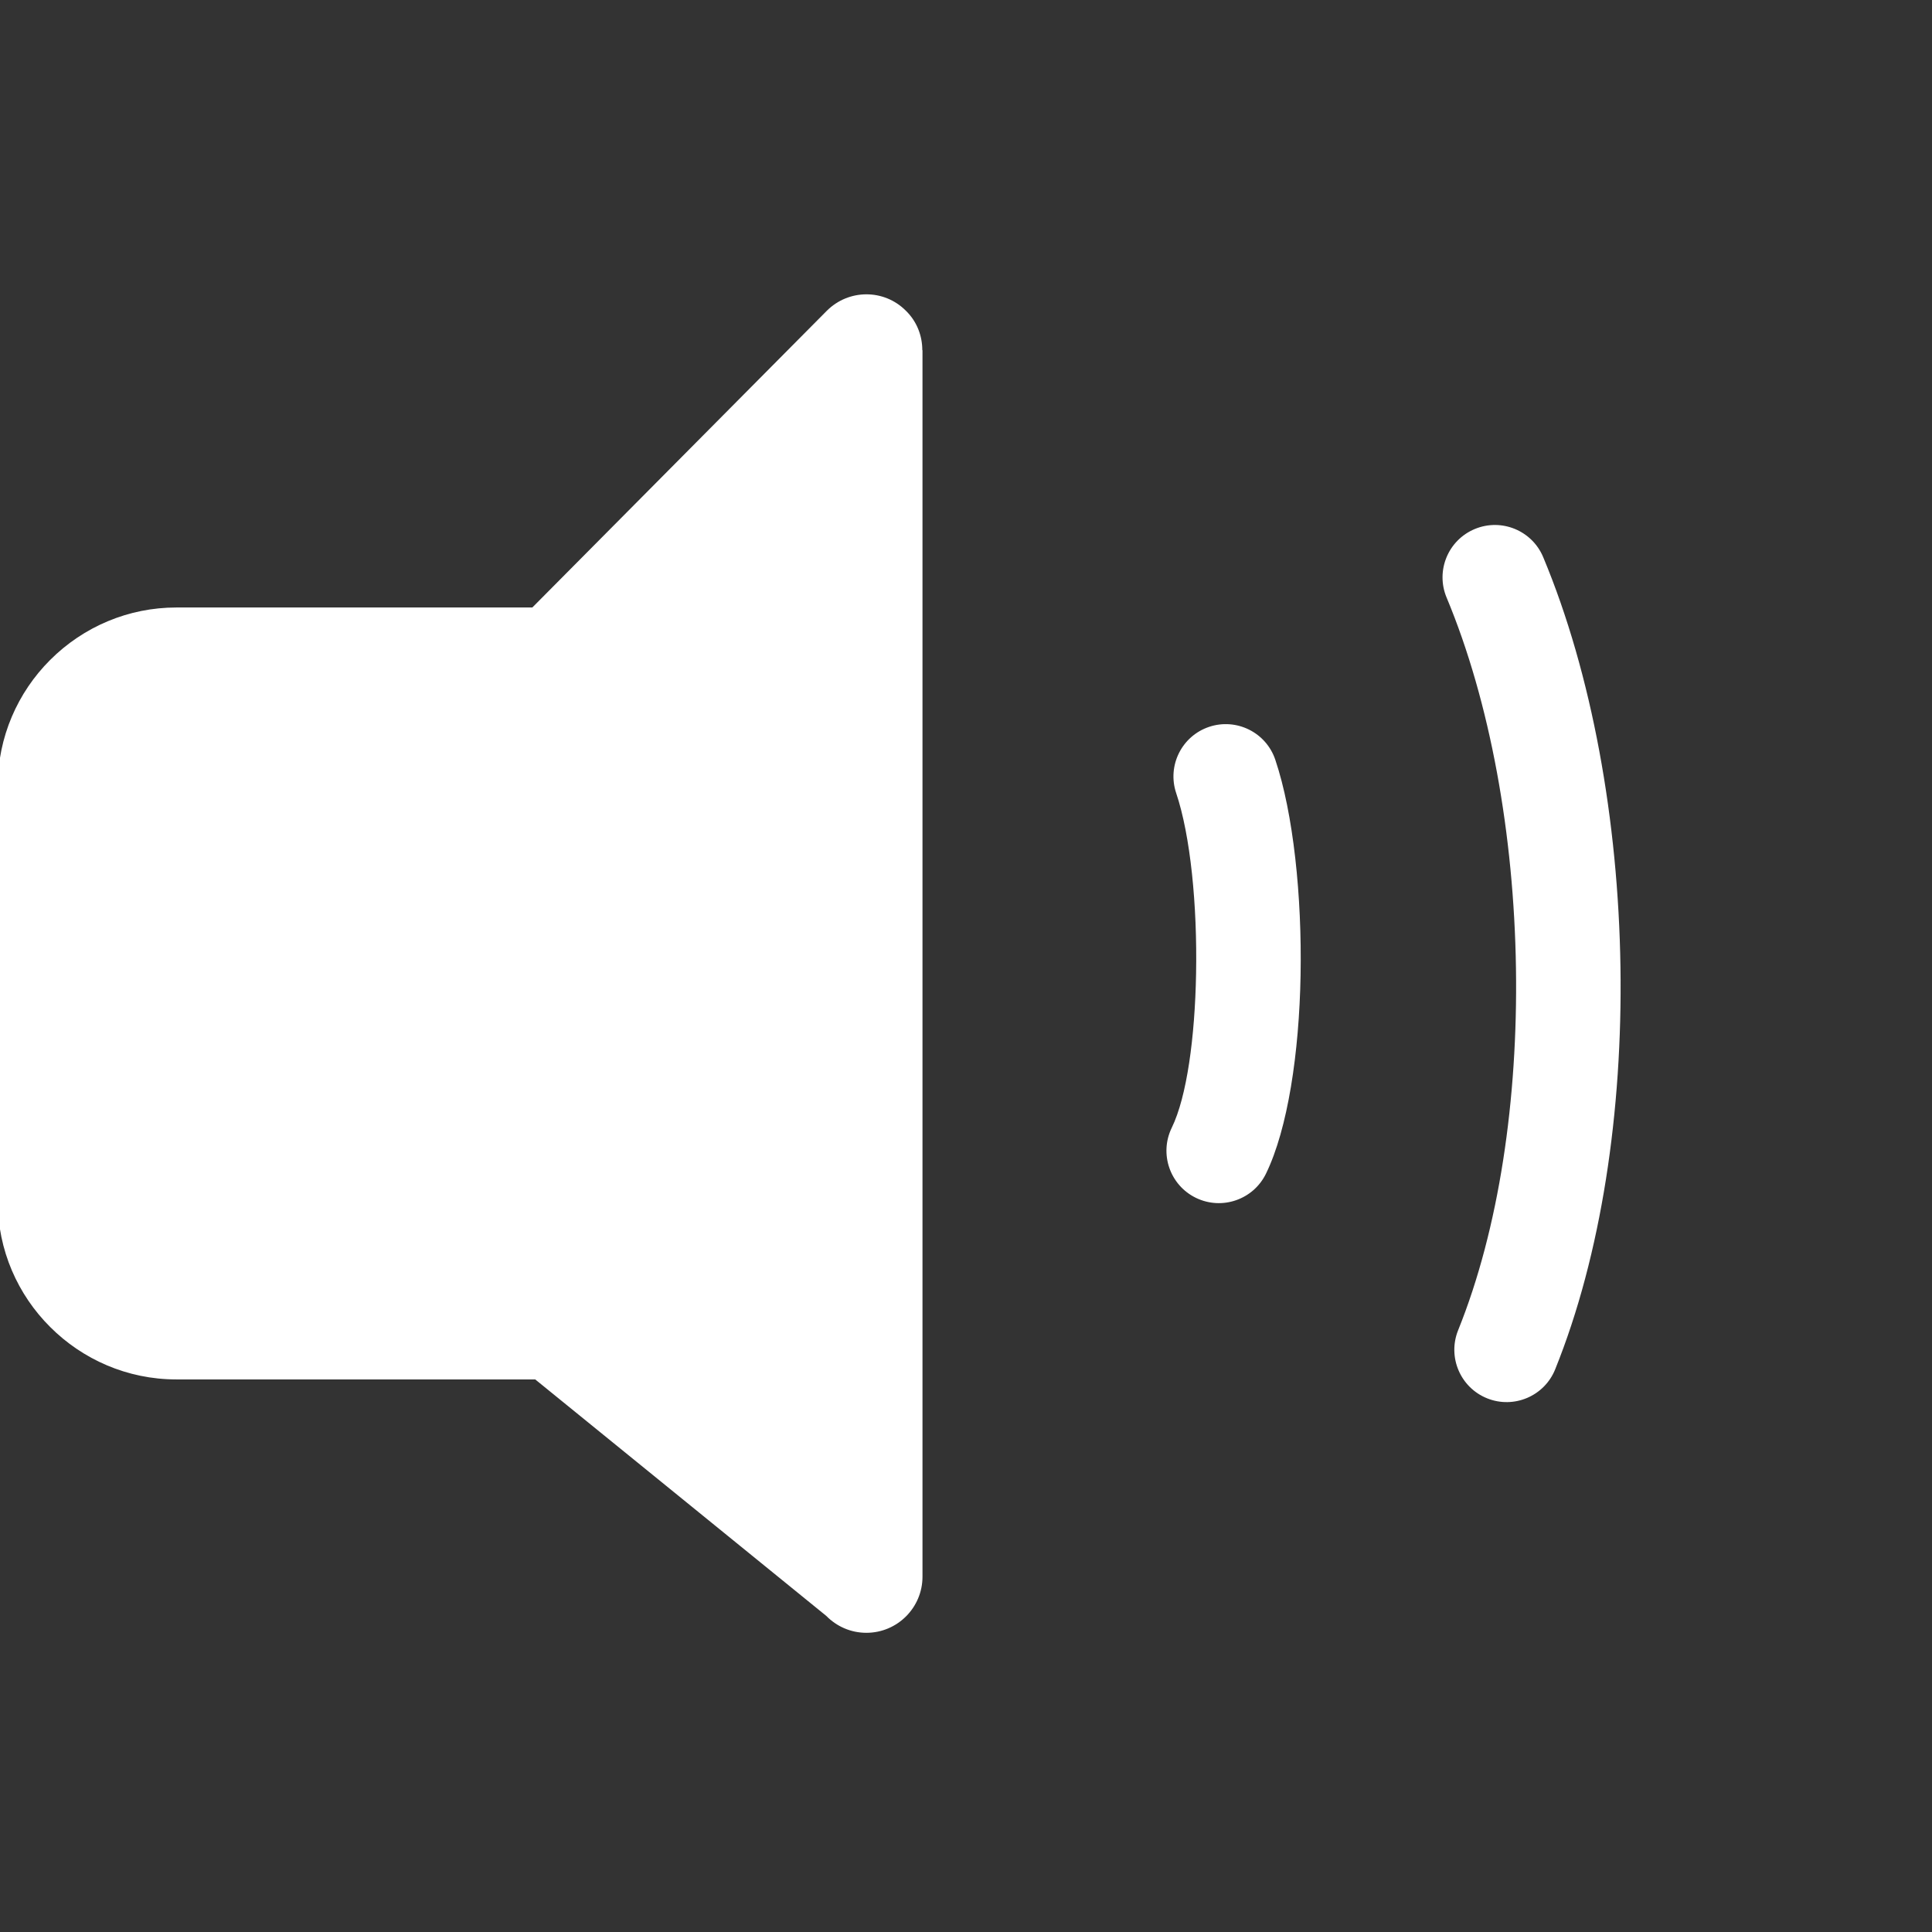 <svg xmlns="http://www.w3.org/2000/svg" shape-rendering="geometricPrecision" text-rendering="geometricPrecision" image-rendering="optimizeQuality" fill-rule="evenodd" clip-rule="evenodd" viewBox="0 0 512 512"><rect x="0" y="0" width="512" height="512" fill="#333333" stroke="none"/><g transform="translate(-0.6, 78) scale(0.84)"><path fill="white" fill-rule="nonzero" d="M56.333 98.8h112.324l92.906-93.608c6.885-6.886 18.027-6.941 24.908-.055 3.503 3.392 5.222 7.911 5.222 12.486h.056v386.951c0 9.737-7.907 17.699-17.704 17.699-4.95 0-9.414-2.042-12.644-5.328l-91.829-74.61H56.333c-15.495 0-29.594-6.345-39.766-16.516C6.345 315.648 0 301.553 0 286.058V155.129c0-15.495 6.345-29.59 16.517-39.757C27.104 104.78 41.342 98.8 56.333 98.8zm315.446 58.533c-2.888-8.637 1.77-17.991 10.407-20.879 8.638-2.888 17.991 1.77 20.879 10.407 5.684 16.877 8.425 43.075 7.967 67.988-.443 24.414-4.011 48.403-10.915 62.572-3.993 8.207-13.896 11.622-22.104 7.629-8.207-3.992-11.622-13.896-7.629-22.103 4.797-9.848 7.315-28.652 7.68-48.616.398-21.544-1.76-43.574-6.285-56.998zm85.304-61.708c-3.498-8.424.495-18.092 8.919-21.59 8.425-3.499 18.092.495 21.59 8.919 15.371 36.799 23.666 83.155 24.359 129.228.689 45.386-6.012 90.835-20.587 126.946-3.388 8.457-13.005 12.565-21.462 9.178-8.456-3.387-12.565-13.004-9.178-21.461 12.945-32.067 18.888-73.011 18.259-114.275-.633-41.914-8.087-83.88-21.9-116.945z"/></g></svg>